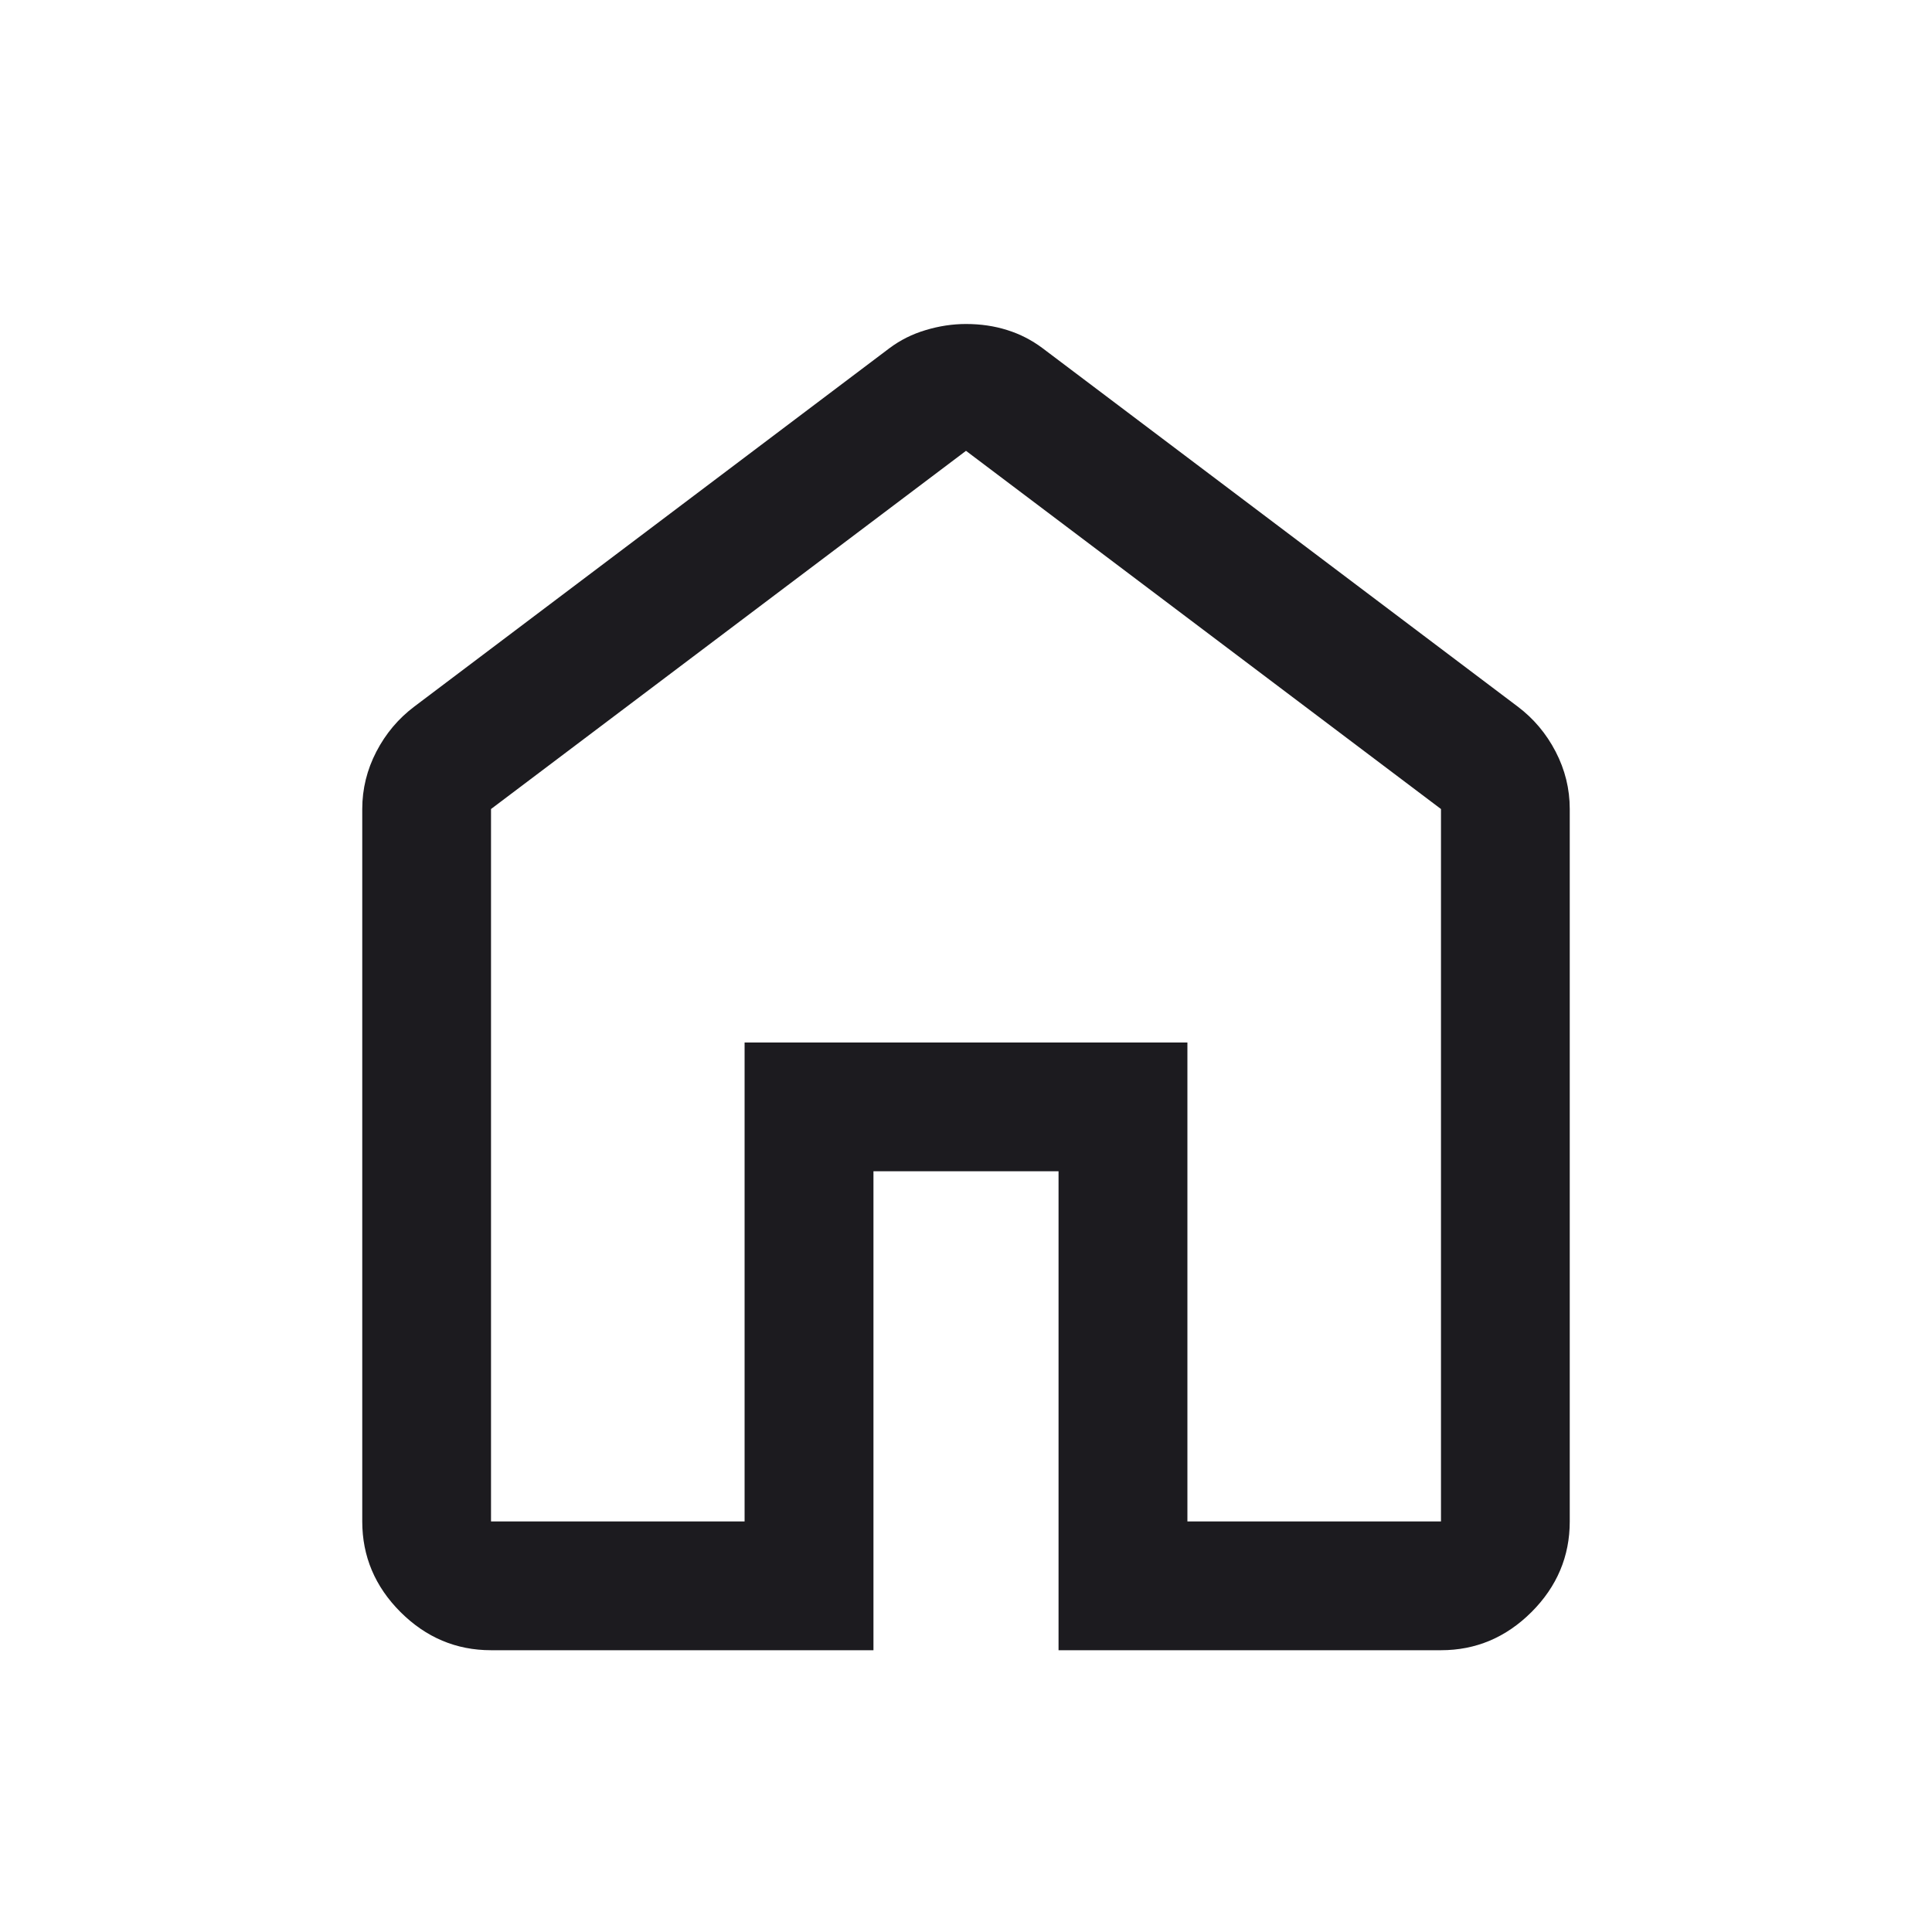 <svg width="20" height="20" viewBox="0 0 20 20" fill="none" xmlns="http://www.w3.org/2000/svg">
<g id="home">
<mask id="mask0_1552_4985" style="mask-type:alpha" maskUnits="userSpaceOnUse" x="0" y="0" width="20" height="20">
<rect id="Bounding box" width="20" height="20" fill="#D9D9D9"/>
</mask>
<g mask="url(#mask0_1552_4985)">
<path id="home_2" d="M5.083 15.75H7.708V10.792H12.292V15.75H14.917V8.375L10 4.667L5.083 8.375V15.75ZM5.083 17.083C4.722 17.083 4.41 16.951 4.146 16.688C3.882 16.424 3.75 16.111 3.75 15.75V8.375C3.75 8.166 3.799 7.968 3.896 7.781C3.993 7.594 4.125 7.437 4.292 7.312L9.208 3.604C9.319 3.521 9.444 3.458 9.583 3.417C9.722 3.375 9.861 3.354 10 3.354C10.153 3.354 10.295 3.375 10.427 3.417C10.559 3.458 10.681 3.521 10.792 3.604L15.708 7.312C15.875 7.437 16.007 7.594 16.104 7.781C16.201 7.968 16.25 8.166 16.25 8.375V15.75C16.25 16.111 16.118 16.424 15.854 16.688C15.59 16.951 15.278 17.083 14.917 17.083H10.958V12.125H9.042V17.083H5.083Z" fill="#1C1B1F"/>
</g>
</g>
</svg>
